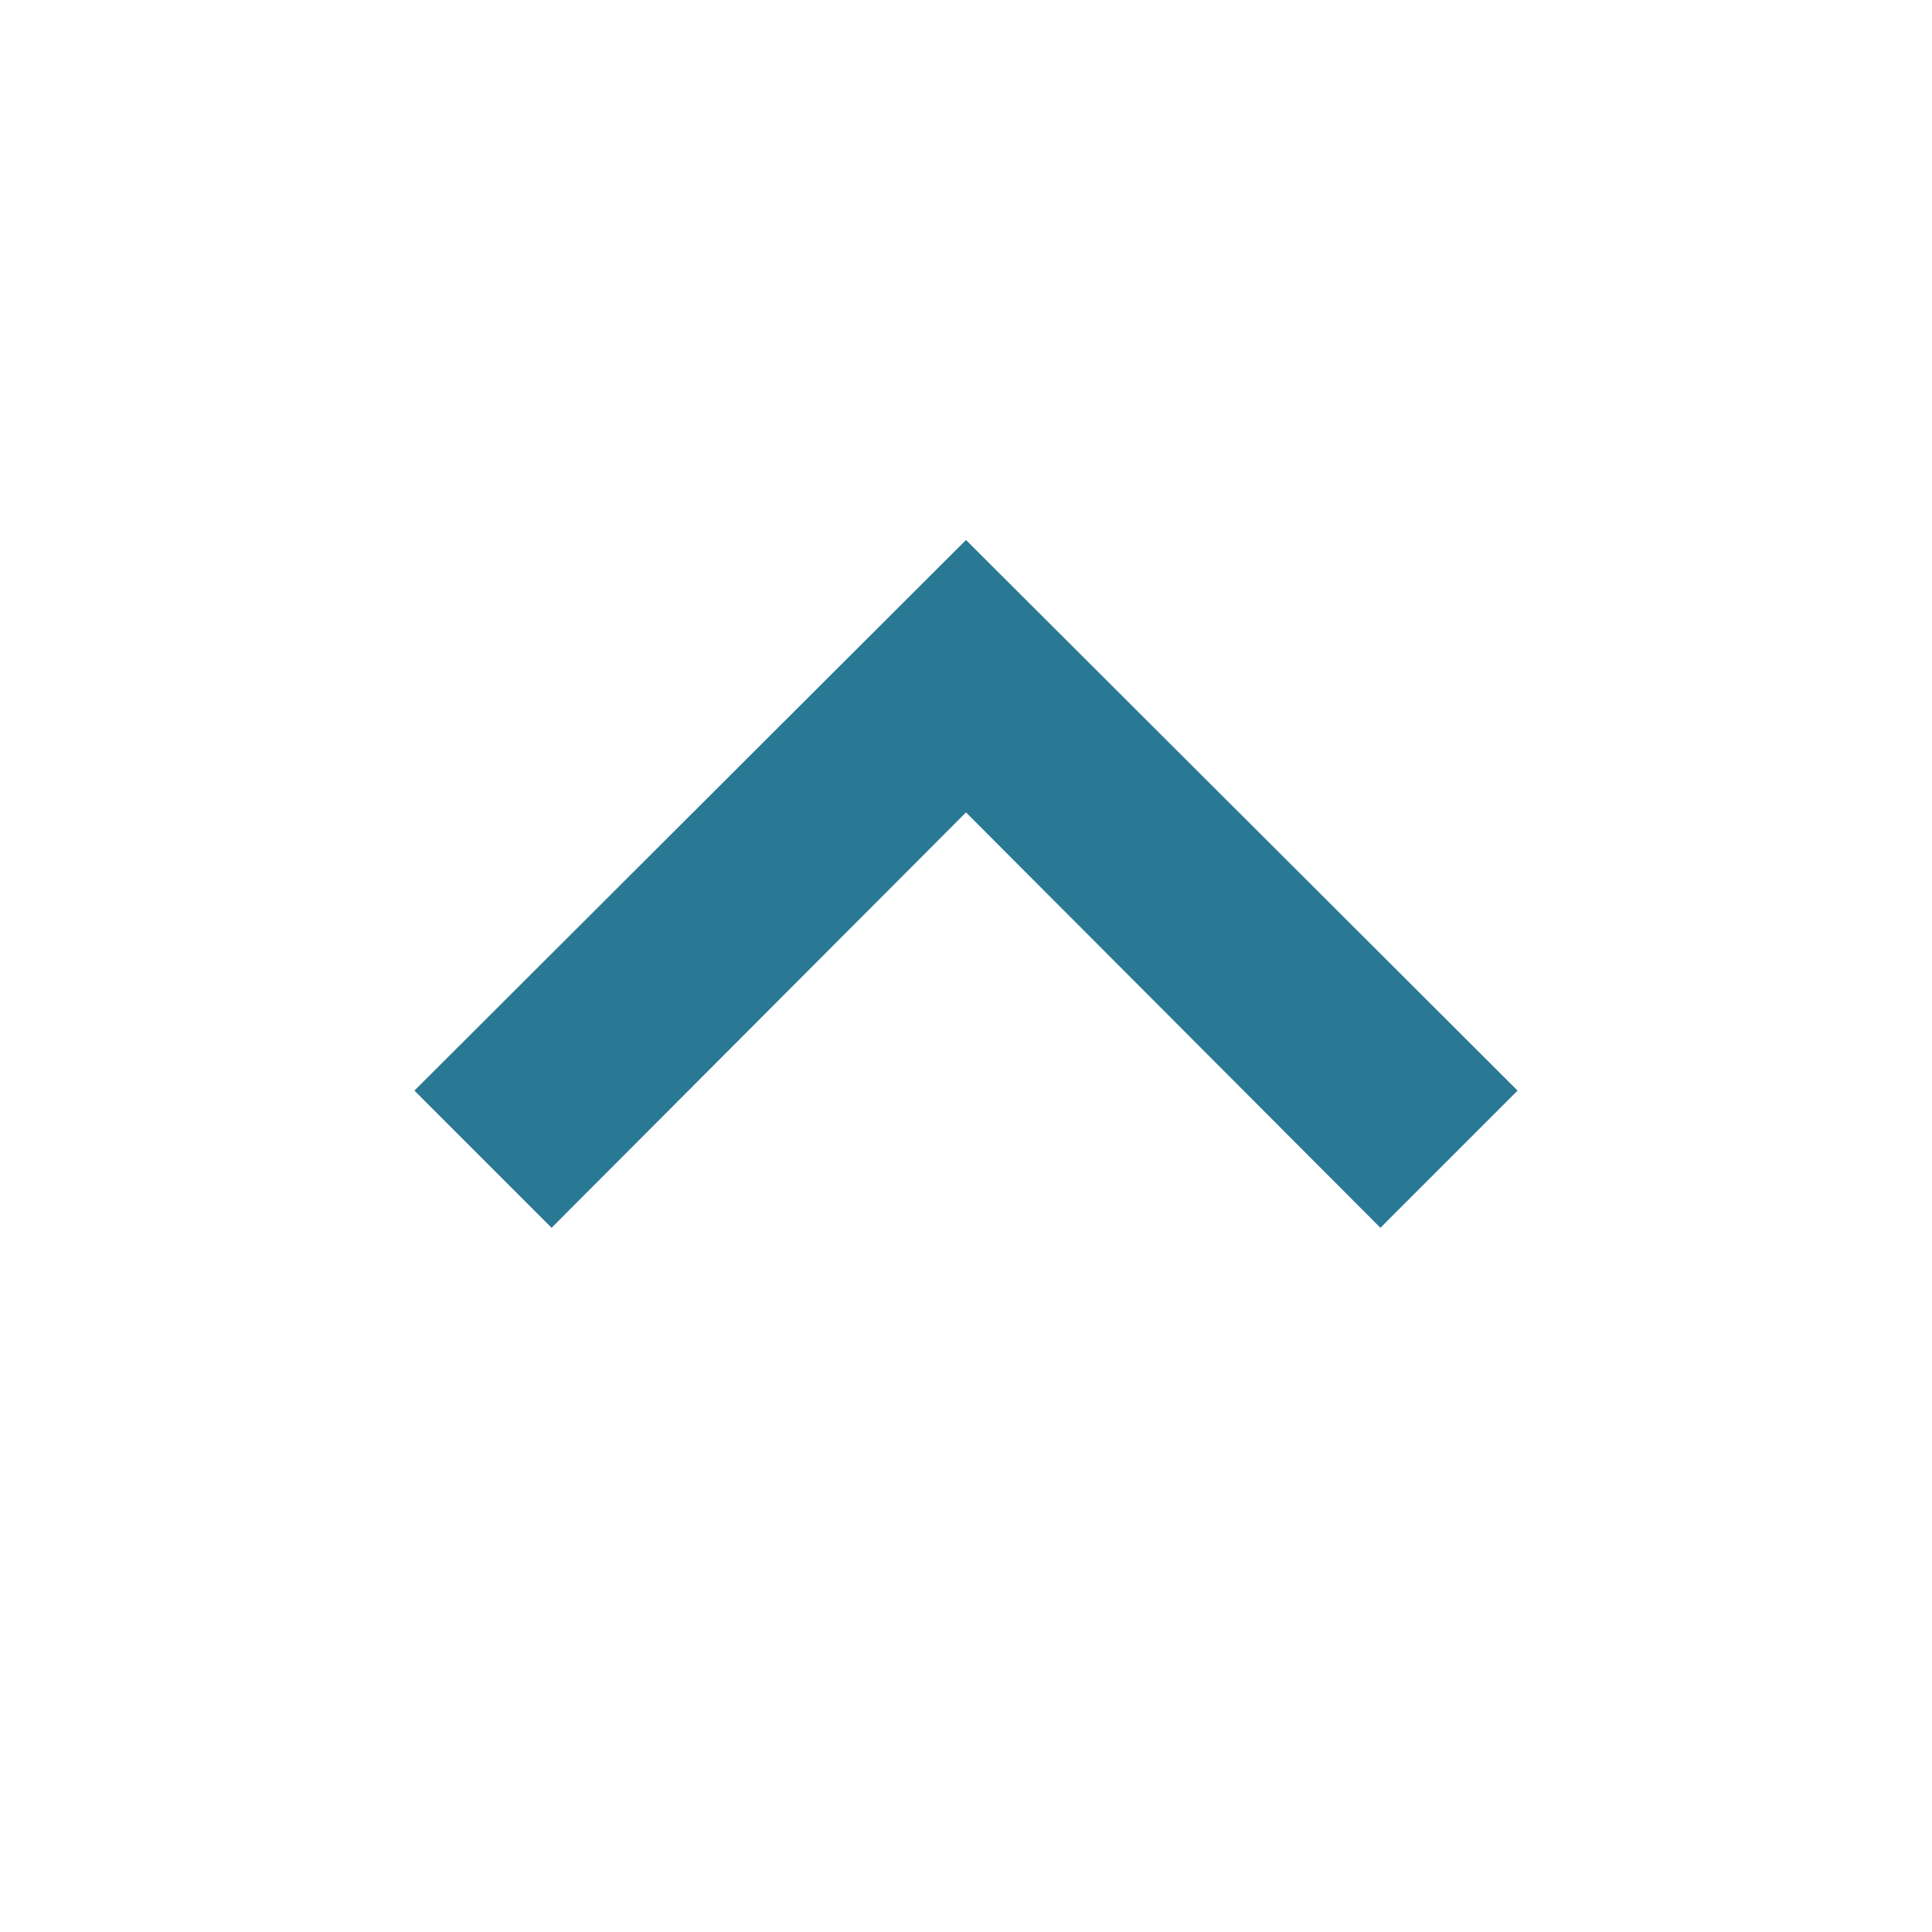 <svg xmlns="http://www.w3.org/2000/svg" width="20" height="20" viewBox="0 0 20 20"><defs><style>.xui-icon-fill-color-primary-blue{fill:#297994;}</style></defs><polygon class="xui-icon-fill-color-primary-blue" points="14.29 12.71 10 8.41 5.71 12.71 4.29 11.29 10 5.59 15.71 11.29 14.29 12.71"/></svg>
